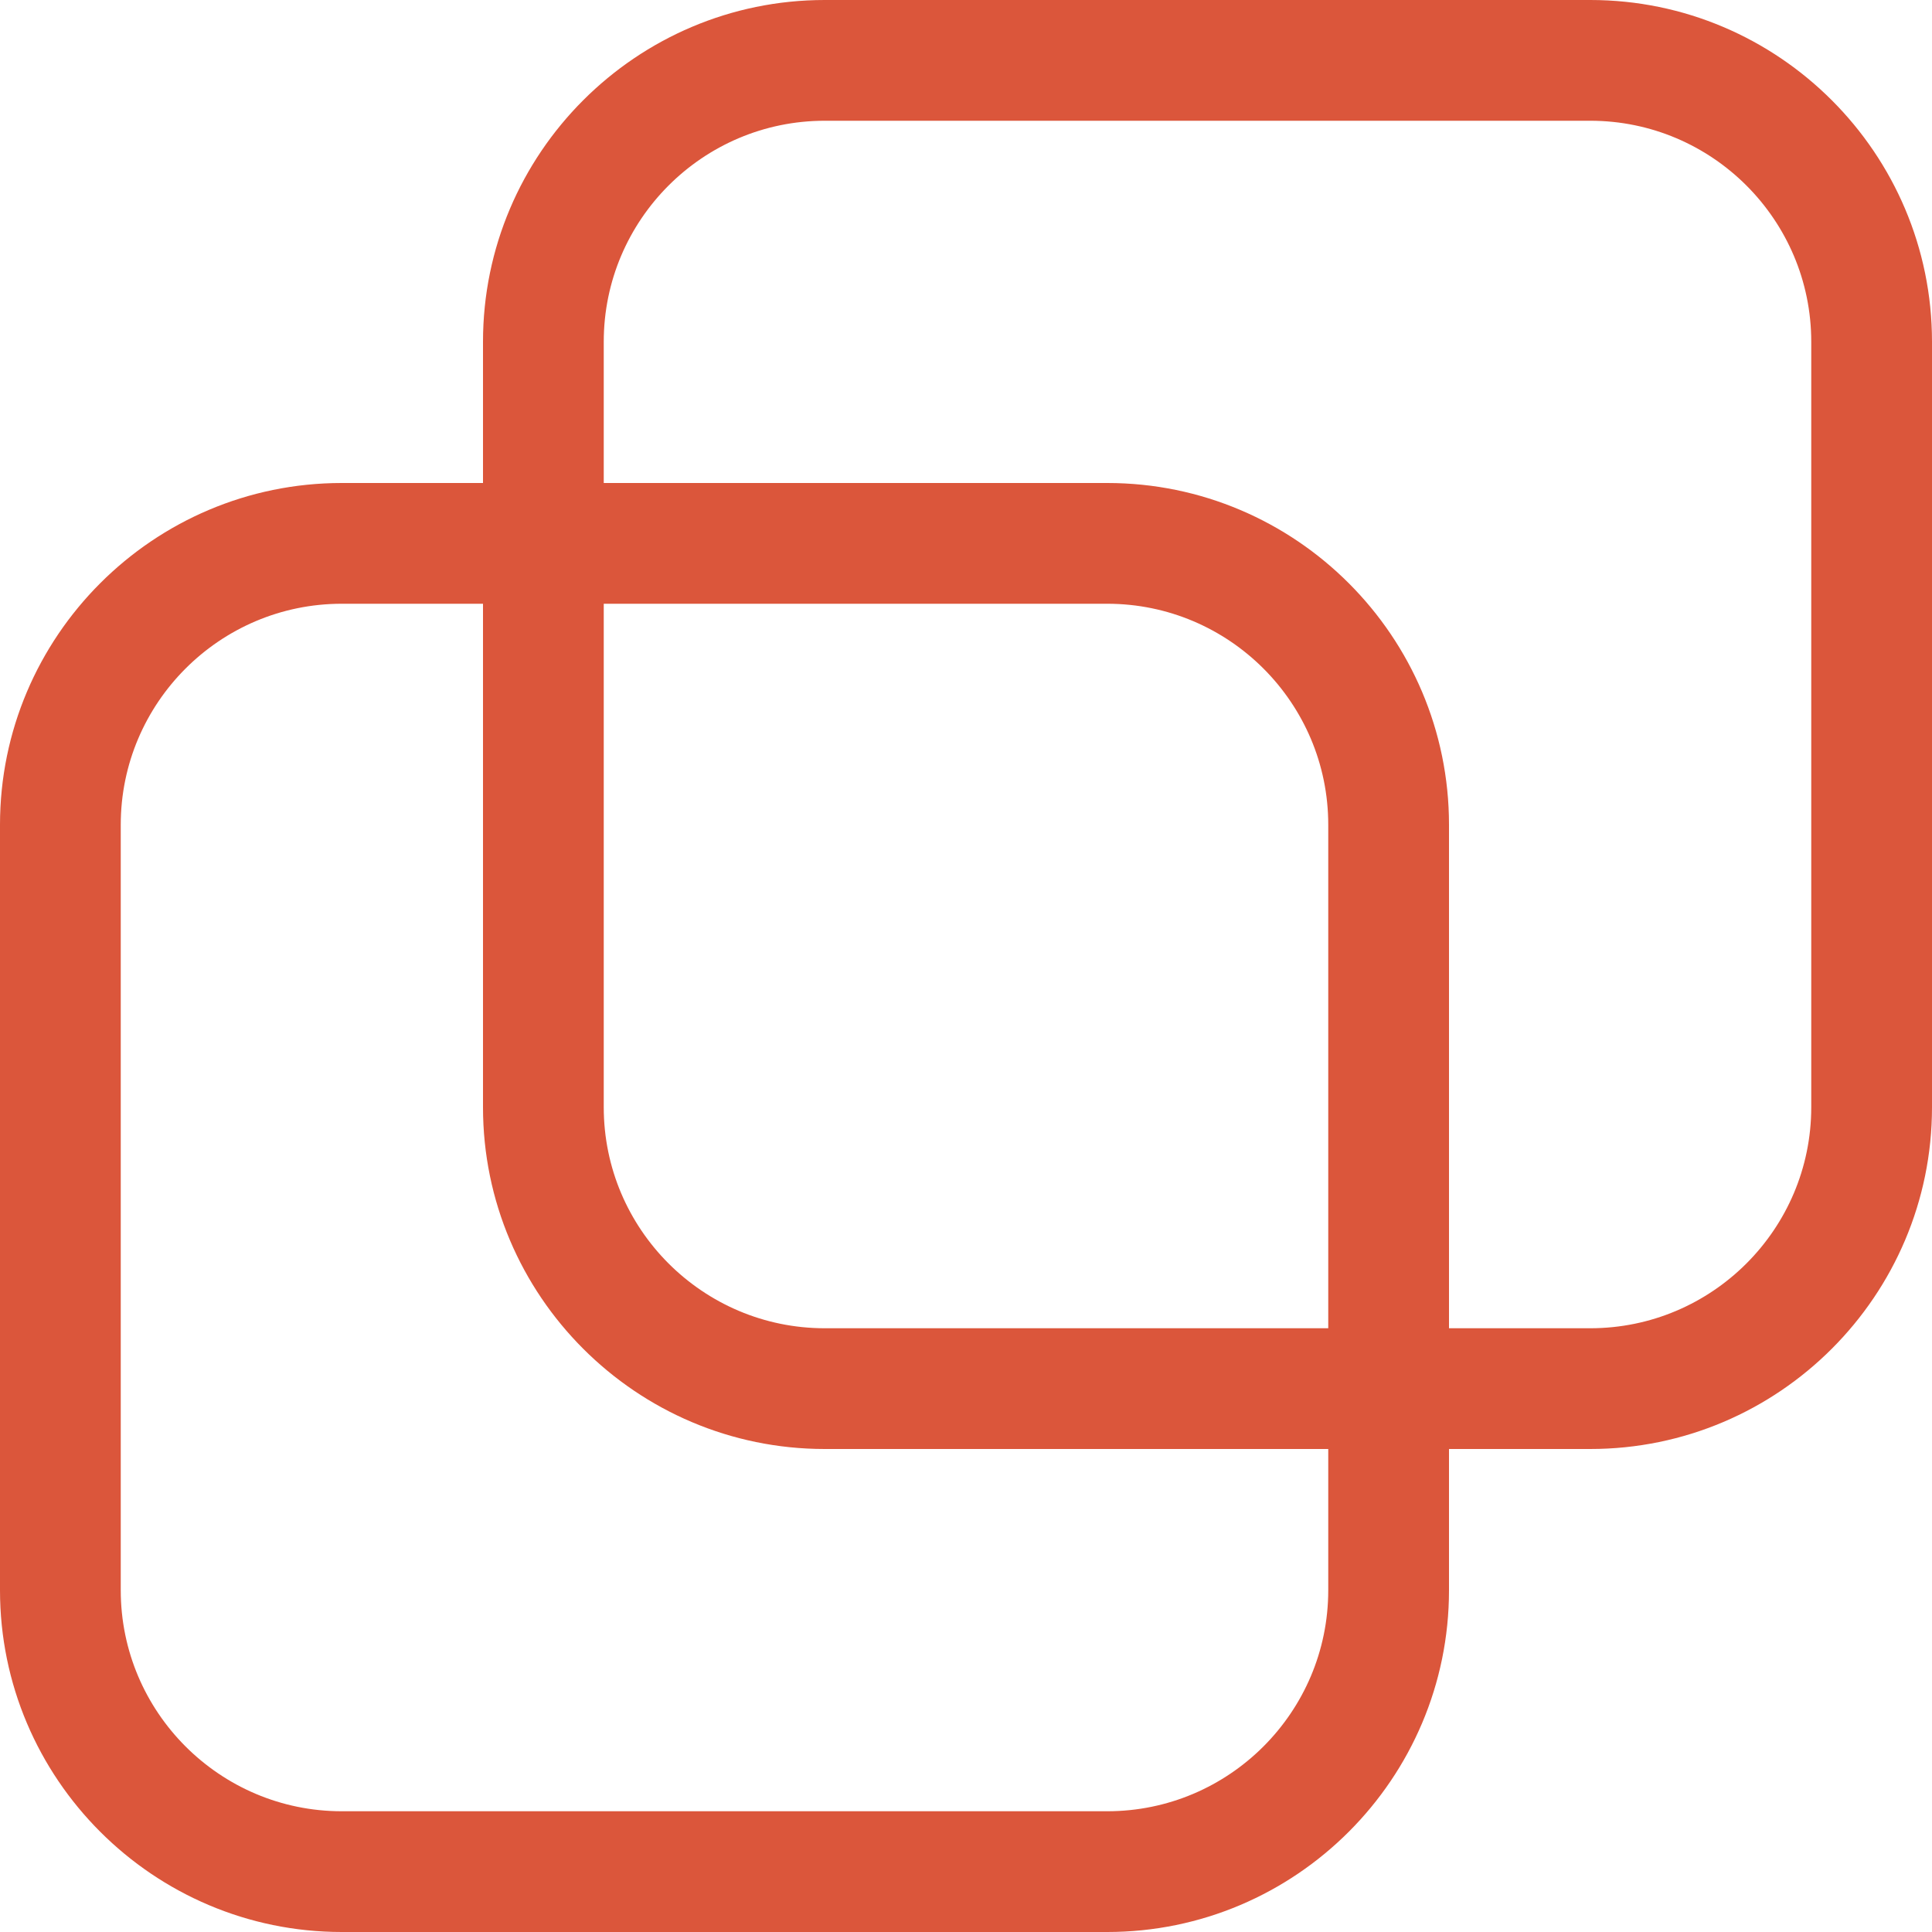 <svg width="16" height="16" viewBox="0 0 16 16" fill="none" xmlns="http://www.w3.org/2000/svg">
<path d="M13.17 0H6.83C5.27 0 4 1.27 4 2.83V4H2.83C1.27 4 0 5.27 0 6.83V13.17C0 14.73 1.27 16 2.83 16H9.17C10.73 16 12 14.73 12 13.17V12H13.17C14.73 12 16 10.73 16 9.17V2.83C16 1.27 14.73 0 13.17 0ZM11 13.17C11 14.179 10.179 15 9.17 15H2.83C1.821 15 1 14.179 1 13.17V6.83C1 5.821 1.821 5 2.83 5H4V9.17C4 10.73 5.27 12 6.83 12H11V13.17ZM11 11H6.83C5.821 11 5 10.179 5 9.17V5H9.17C10.179 5 11 5.821 11 6.83V11ZM15 9.17C15 10.179 14.179 11 13.17 11H12V6.83C12 5.27 10.73 4 9.17 4H5V2.83C5 1.821 5.821 1 6.83 1H13.17C14.179 1 15 1.821 15 2.83V9.17Z" fill="#DB563B"/>
</svg>

